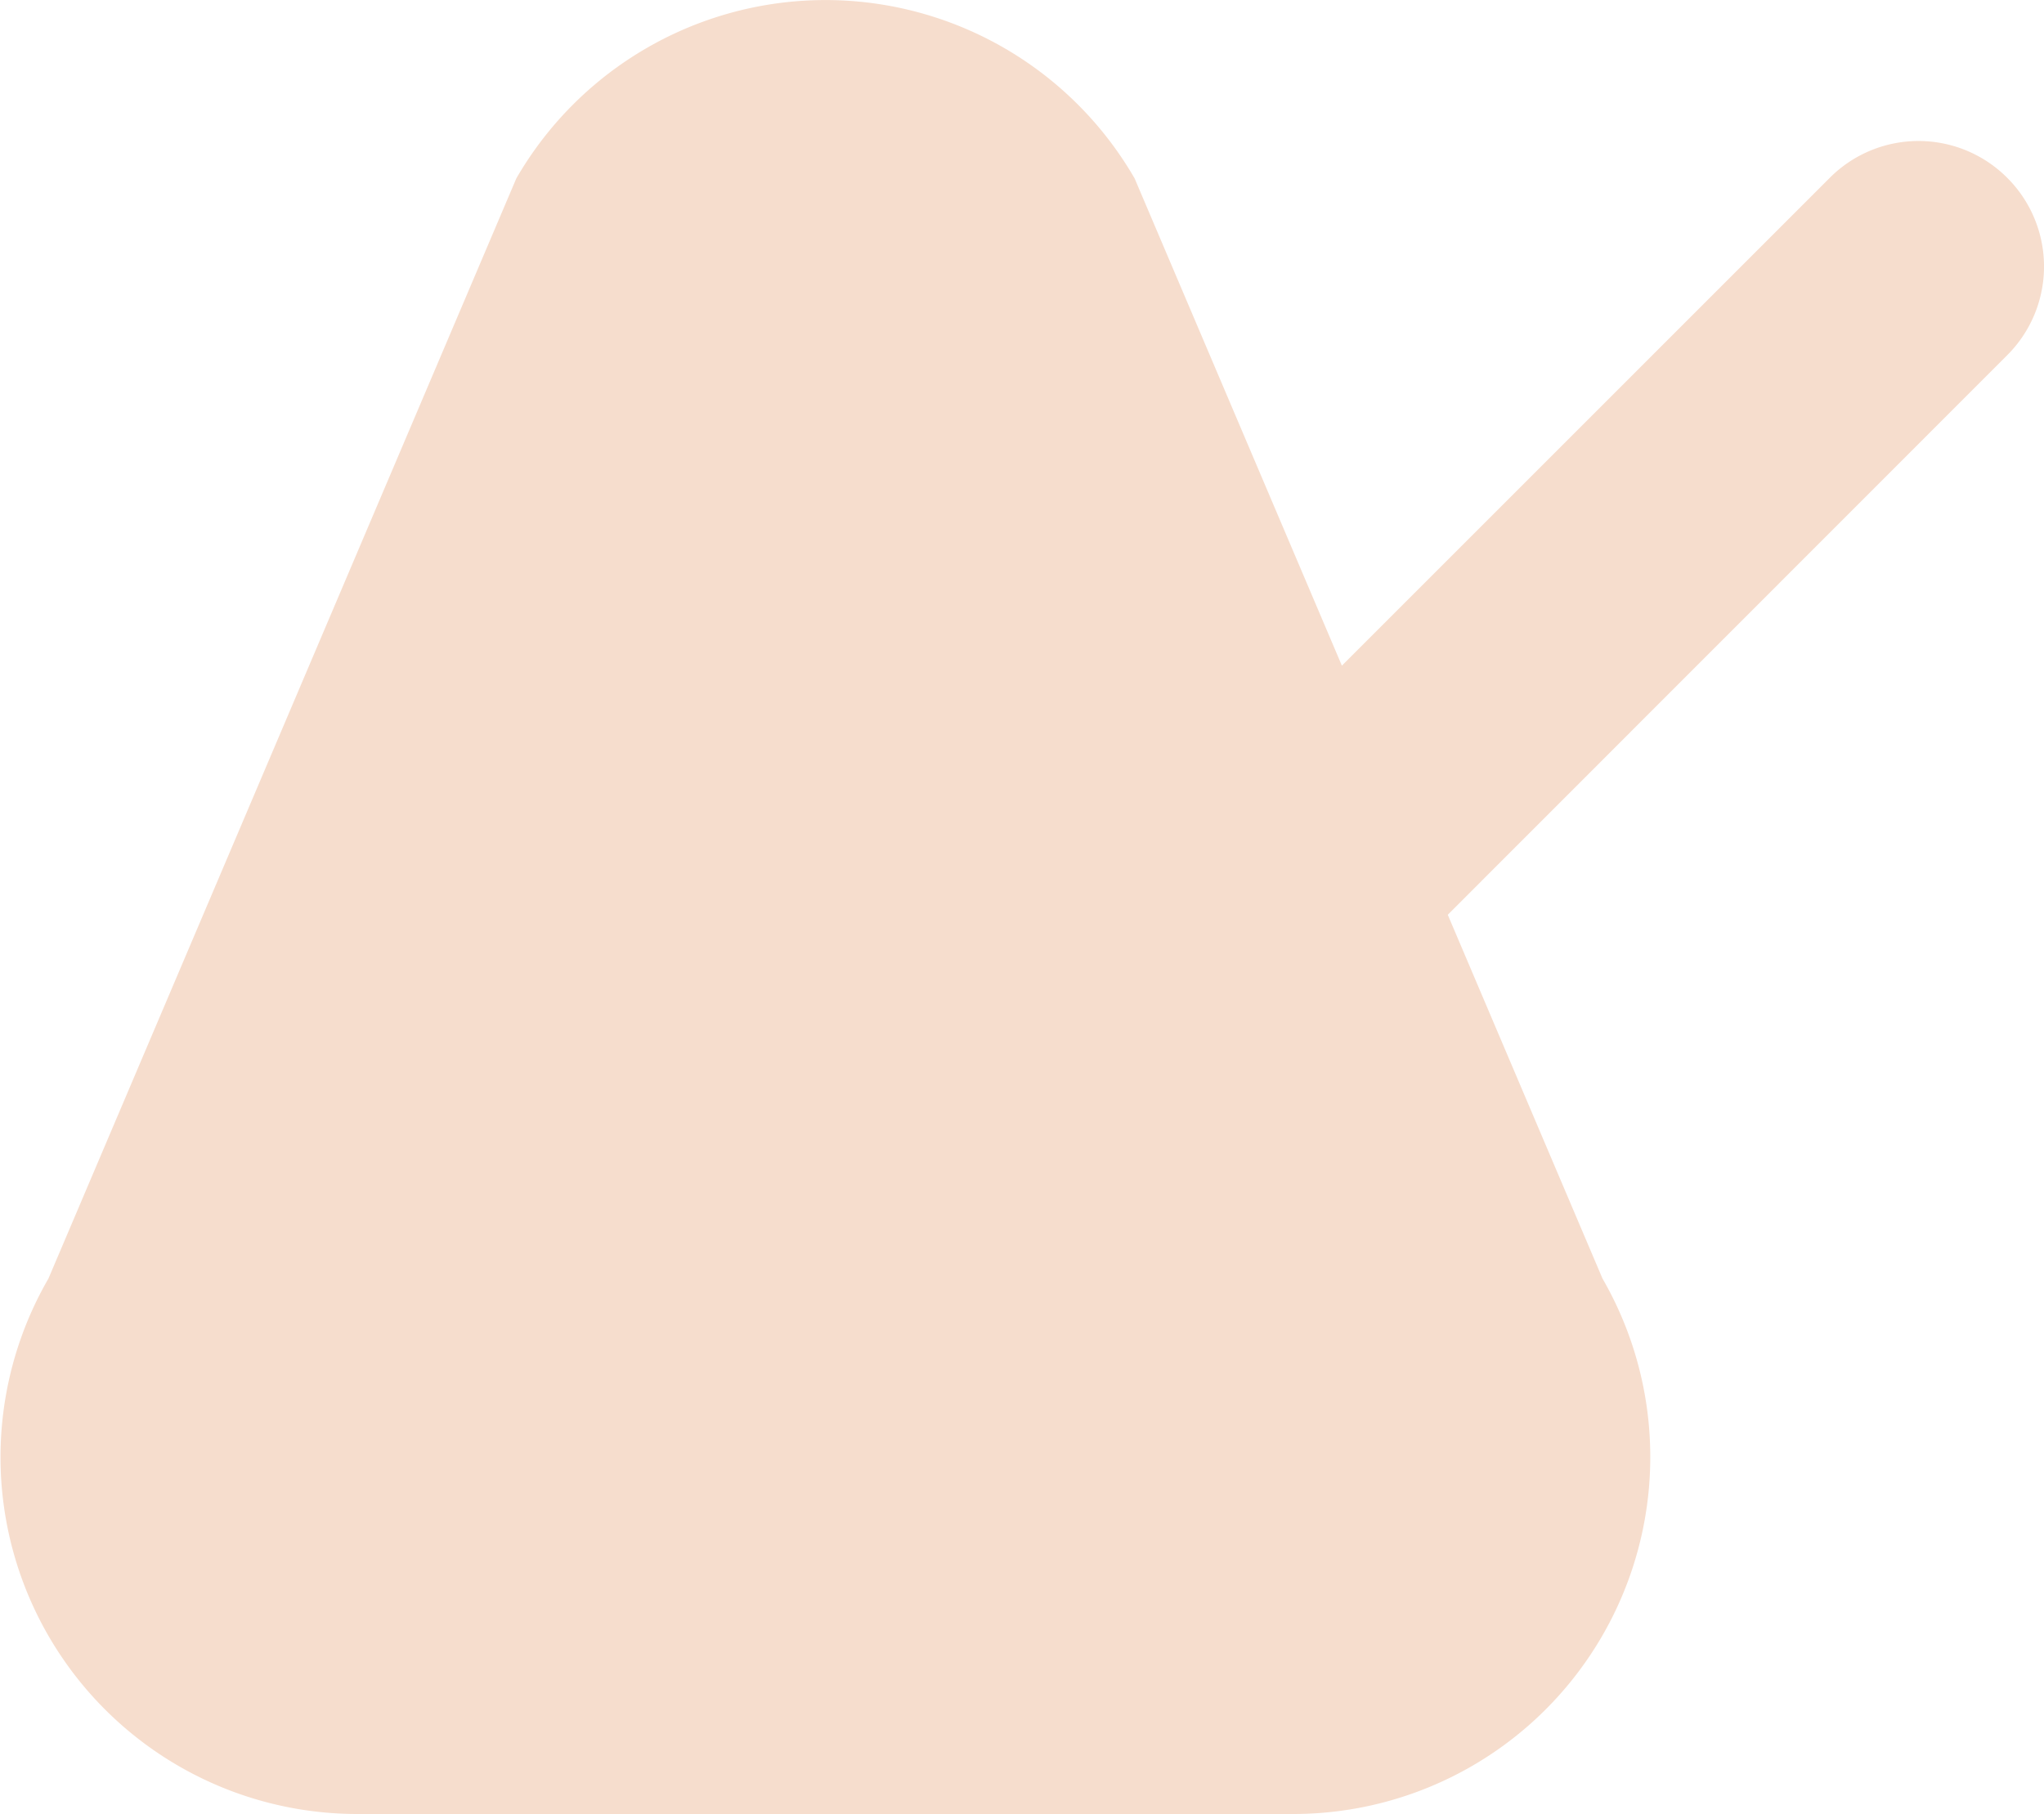 <svg id="圖層_1" data-name="圖層 1" xmlns="http://www.w3.org/2000/svg" viewBox="0 0 100 88.76"><defs><style>.cls-1{fill:#f6ddcd;}</style></defs><path class="cls-1" d="M98.2,8.7a6.13,6.13,0,0,0-8.68,0L65.65,32.57,55.51,8.73a17.47,17.47,0,0,0-30.25,0L2.37,62.56a17.46,17.46,0,0,0,15.12,26.2H63.27A17.47,17.47,0,0,0,78.4,62.56l-7.57-17.8L98.2,17.38A6.13,6.13,0,0,0,98.2,8.7Z"/></svg>